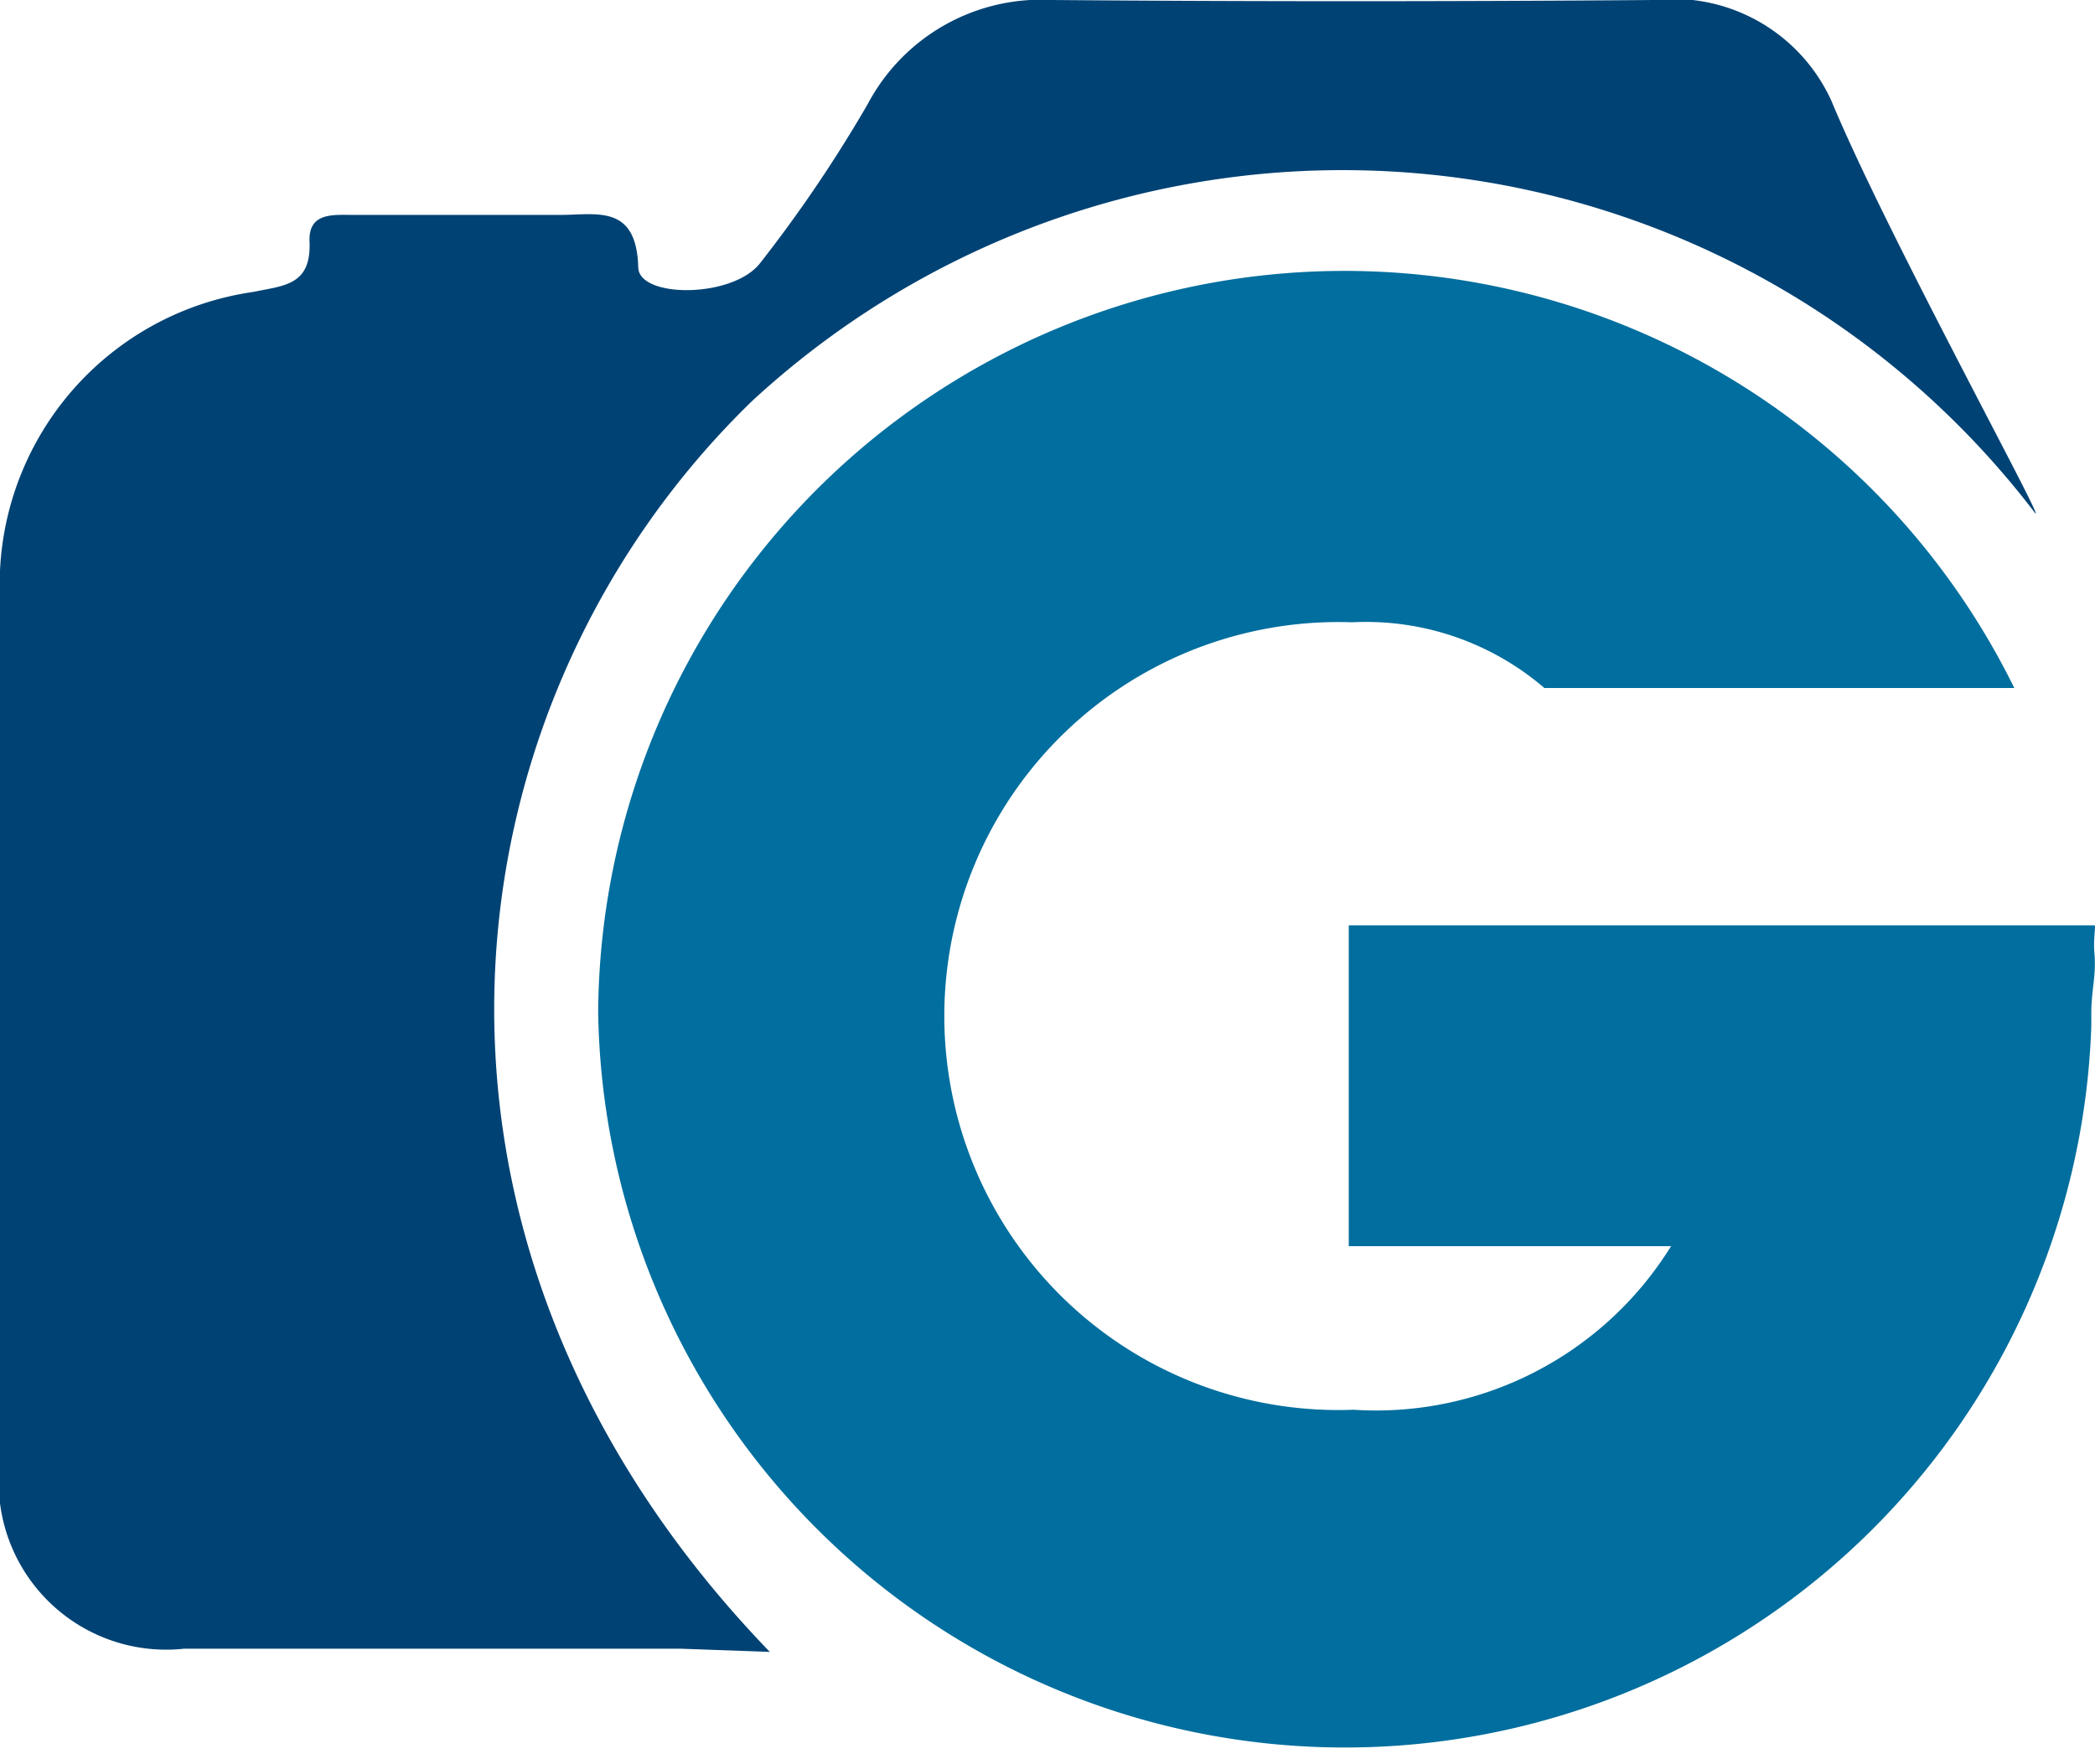 <svg xmlns="http://www.w3.org/2000/svg" width="35.626" height="30" viewBox="0 0 35.626 30"><defs><style>.a{fill:#004274;}.b{fill:#006e9e;}</style></defs><path class="a" d="M34.609,8.727A14.805,14.805,0,0,0,12.791,6.818c-5.291,5.127-6.491,14.236.3,21.273l-1.527-.055H3.136A2.849,2.849,0,0,1,0,24.845V10.173A5.025,5.025,0,0,1,4.309,4.964c.518-.109.982-.109.955-.845-.027-.518.409-.464.764-.464H9.518c.627,0,1.309-.191,1.336.9.027.518,1.609.518,2.073-.082a23.415,23.415,0,0,0,1.827-2.7A3.338,3.338,0,0,1,17.891,0c3.3.027,6.845.027,10.227,0a2.959,2.959,0,0,1,3.027,1.718C32.073,3.955,34.8,8.918,34.609,8.727Z" transform="translate(0 0)"/><path class="b" d="M62.679,29.527v.218A12.7,12.7,0,0,1,37.288,29.5,12.692,12.692,0,0,1,61.37,23.991H53.379a4.656,4.656,0,0,0-3.273-1.118,6.7,6.7,0,1,0,.027,13.391,5.9,5.9,0,0,0,5.4-2.782H50.052V28.027H62.734c.027,0-.027.245,0,.491C62.761,28.927,62.679,29.118,62.679,29.527Z" transform="translate(-27.116 -12.291)"/></svg>